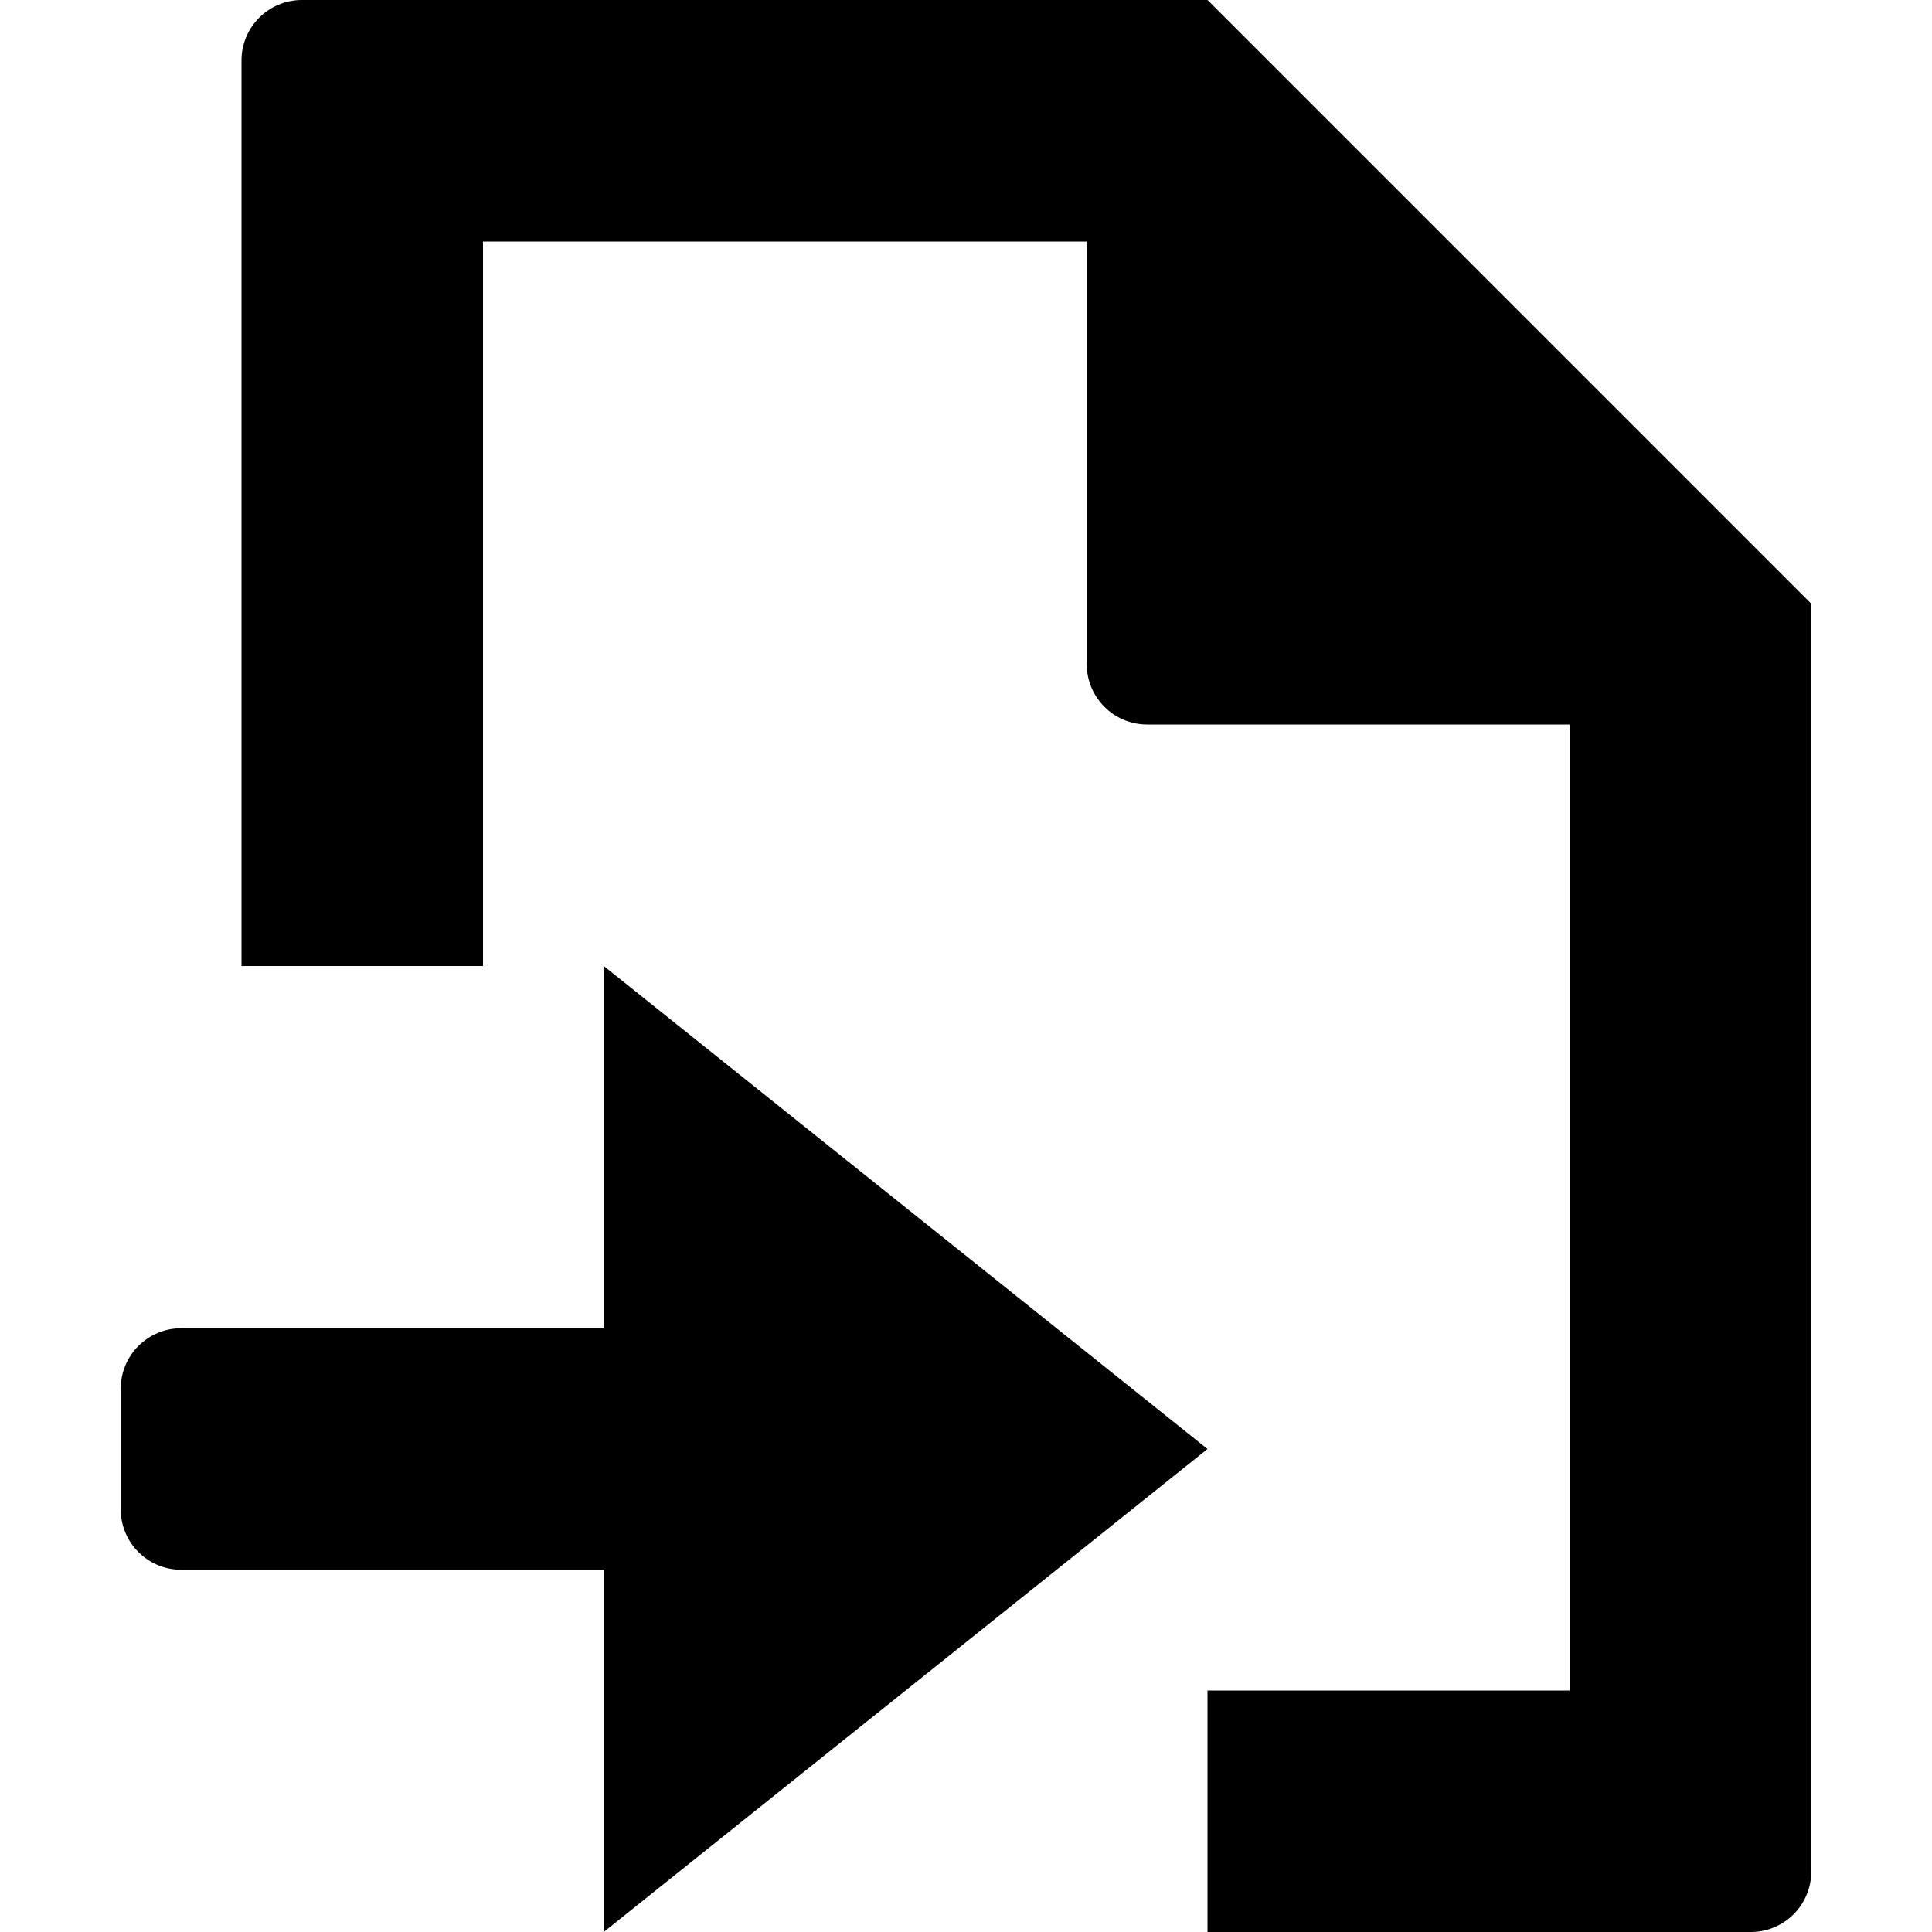 <?xml version="1.0" standalone="no"?><!DOCTYPE svg PUBLIC "-//W3C//DTD SVG 1.1//EN" "http://www.w3.org/Graphics/SVG/1.1/DTD/svg11.dtd"><svg t="1559807425175" class="icon" style="" viewBox="0 0 1024 1024" version="1.1" xmlns="http://www.w3.org/2000/svg" p-id="21772" xmlns:xlink="http://www.w3.org/1999/xlink" width="500" height="500"><defs><style type="text/css"></style></defs><path d="M320 704 96 704c-17.672 0-32 14.328-32 32l0 64c0 17.672 14.328 32 32 32l224 0 0 192 320-256L320 512 320 704z" p-id="21773"></path><path d="M640-0.022 160 0c-17.672 0-32 14.326-32 32l0 480 128 0L256 128l320 0 0 224c0 17.674 14.326 32 32 32l224 0 0 512-192 0 0 128 288 0c17.672 0 32-14.326 32-32L960 319.976 640-0.022z" p-id="21774"></path></svg>